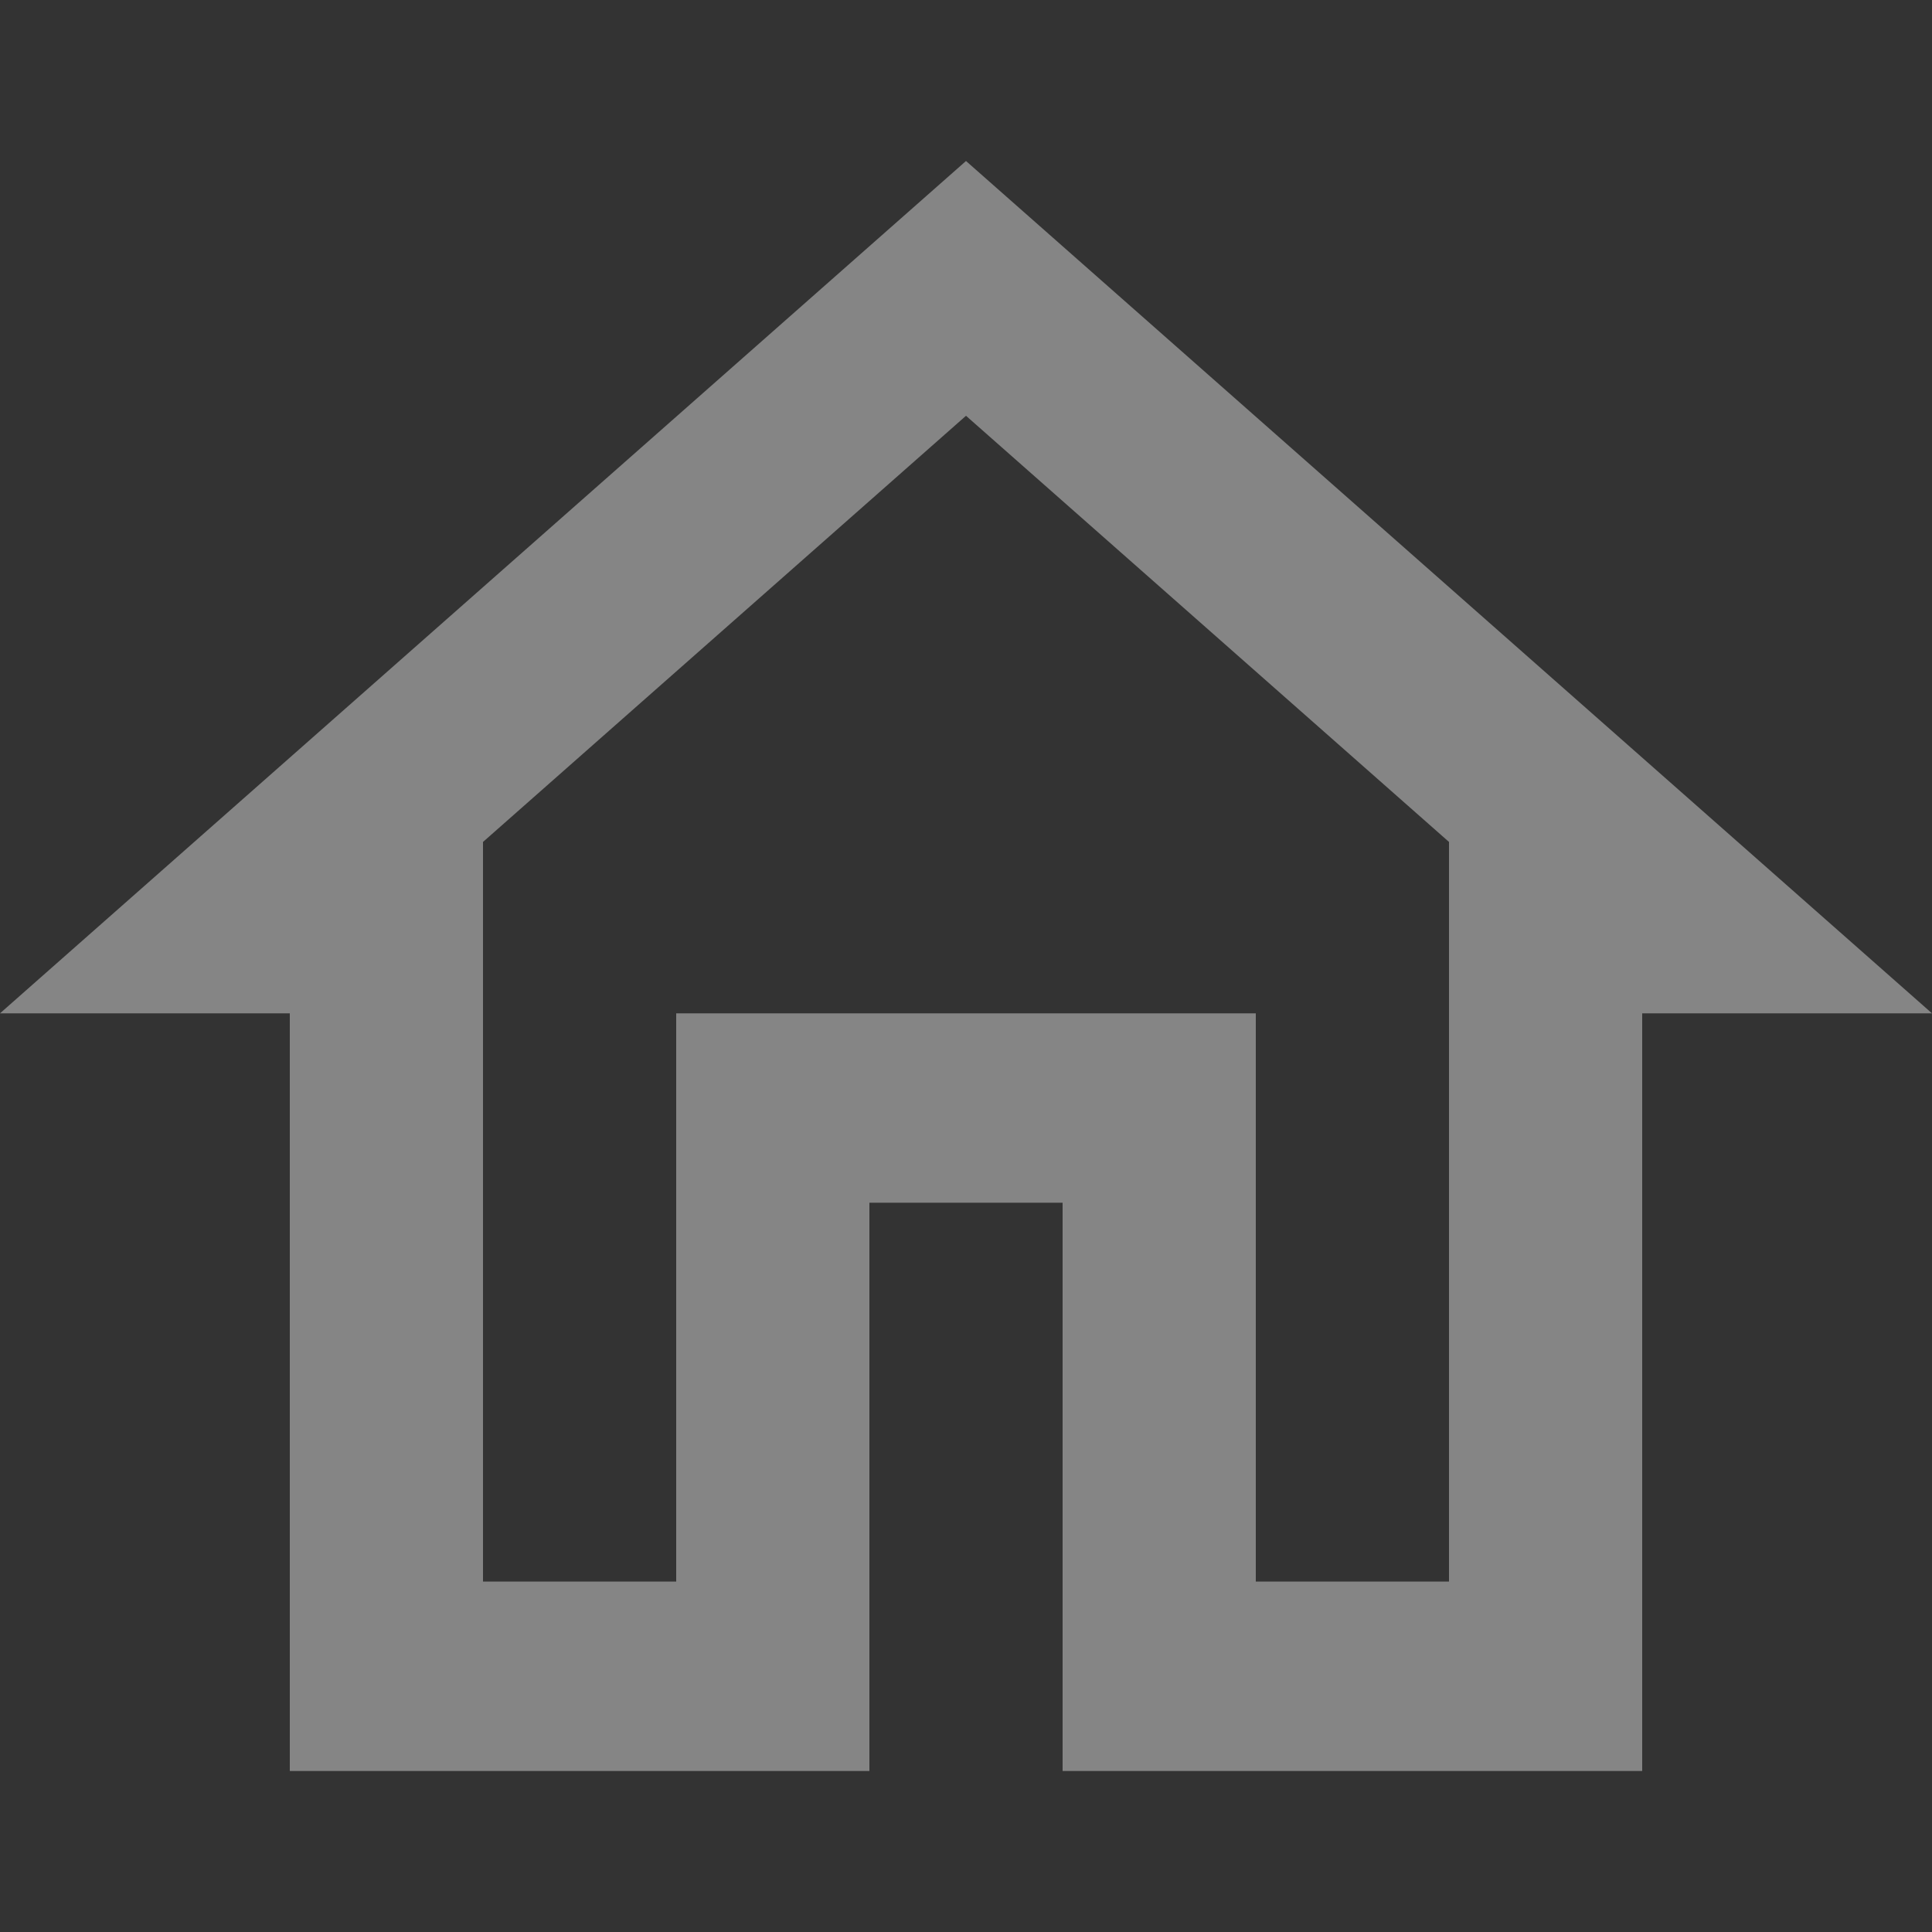 <svg width="24" height="24" viewBox="0 0 24 24" fill="none" xmlns="http://www.w3.org/2000/svg">
<rect x="0" y="0" width="24" height="24" fill="#333333" stroke="none"/>
<path d="M12 5.165L18 10.459V19.647H15.6V12.588H8.4V19.647H6V10.459L12 5.165ZM12 2L0 12.588H3.6V22H10.8V14.941H13.2V22H20.4V12.588H24L12 2Z" fill="white" fill-opacity="0.4"/>
</svg>
